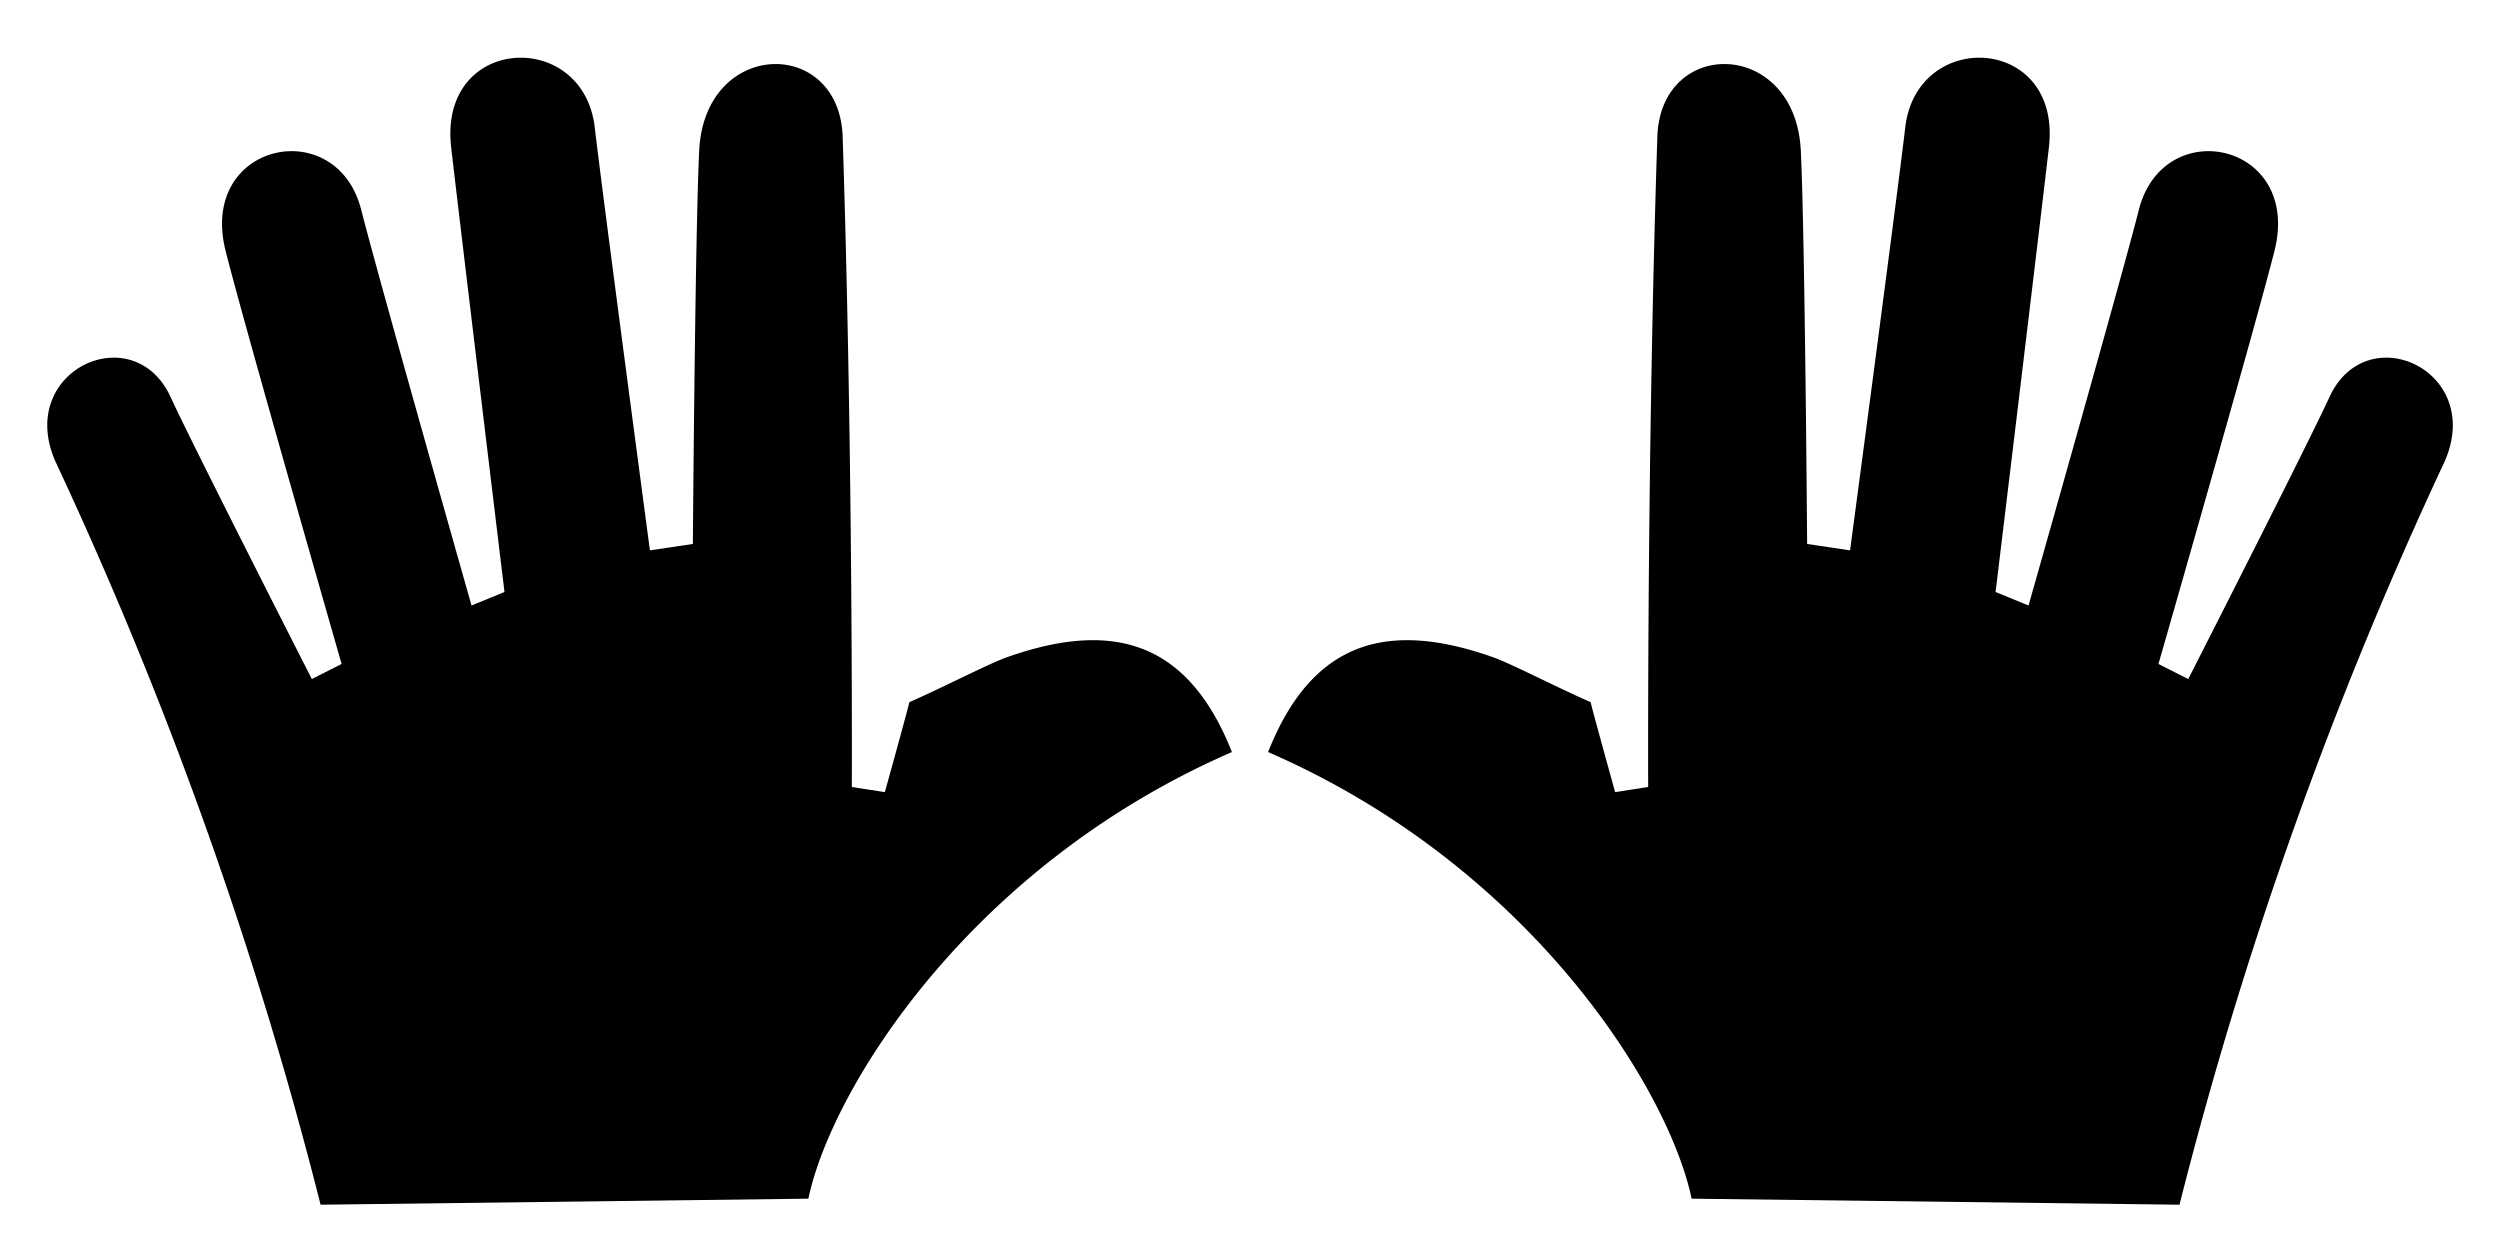 <svg width="34" height="17" fill="none" xmlns="http://www.w3.org/2000/svg"><g clip-path="url(#a)" fill-rule="evenodd" clip-rule="evenodd" fill="#000"><path d="m29.641 16.384-6.635-.082c-.31-1.486-2.19-4.522-5.76-6.074.622-1.572 1.691-1.775 3.067-1.287.247.089.875.414 1.319.608.057.228.334 1.224.334 1.224l.449-.07c-.003-1.275.002-5.088.125-8.845.047-1.36 1.876-1.331 1.951.19.056 1.159.086 5.35.086 5.35l.584.087s.638-4.788.75-5.749c.155-1.354 2.123-1.258 1.955.26-.12 1.044-.726 6.055-.726 6.055l.448.184s1.266-4.456 1.5-5.38c.334-1.319 2.22-.917 1.844.56-.251.999-1.577 5.615-1.577 5.615l.405.205s1.6-3.14 1.917-3.827c.504-1.117 2.135-.36 1.56.89a56.588 56.588 0 0 0-3.596 10.086ZM4.359 16.384l6.635-.082c.31-1.486 2.19-4.522 5.76-6.074-.622-1.572-1.691-1.775-3.067-1.287-.247.089-.875.414-1.319.608-.057.228-.334 1.224-.334 1.224l-.449-.07c.003-1.275-.002-5.088-.125-8.845-.047-1.36-1.876-1.331-1.951.19-.056 1.159-.086 5.35-.086 5.35l-.584.087s-.638-4.788-.75-5.749C7.935.382 5.967.478 6.135 1.996c.12 1.044.726 6.055.726 6.055l-.448.184s-1.266-4.456-1.5-5.38c-.334-1.319-2.22-.917-1.844.56.251.999 1.577 5.615 1.577 5.615l-.405.205s-1.6-3.14-1.917-3.827c-.504-1.117-2.135-.36-1.56.89a56.587 56.587 0 0 1 3.596 10.086Z"/></g><defs><clipPath id="a"><path fill="#fff" transform="translate(0 .574)" d="M0 0h34v16H0z"/></clipPath></defs></svg>